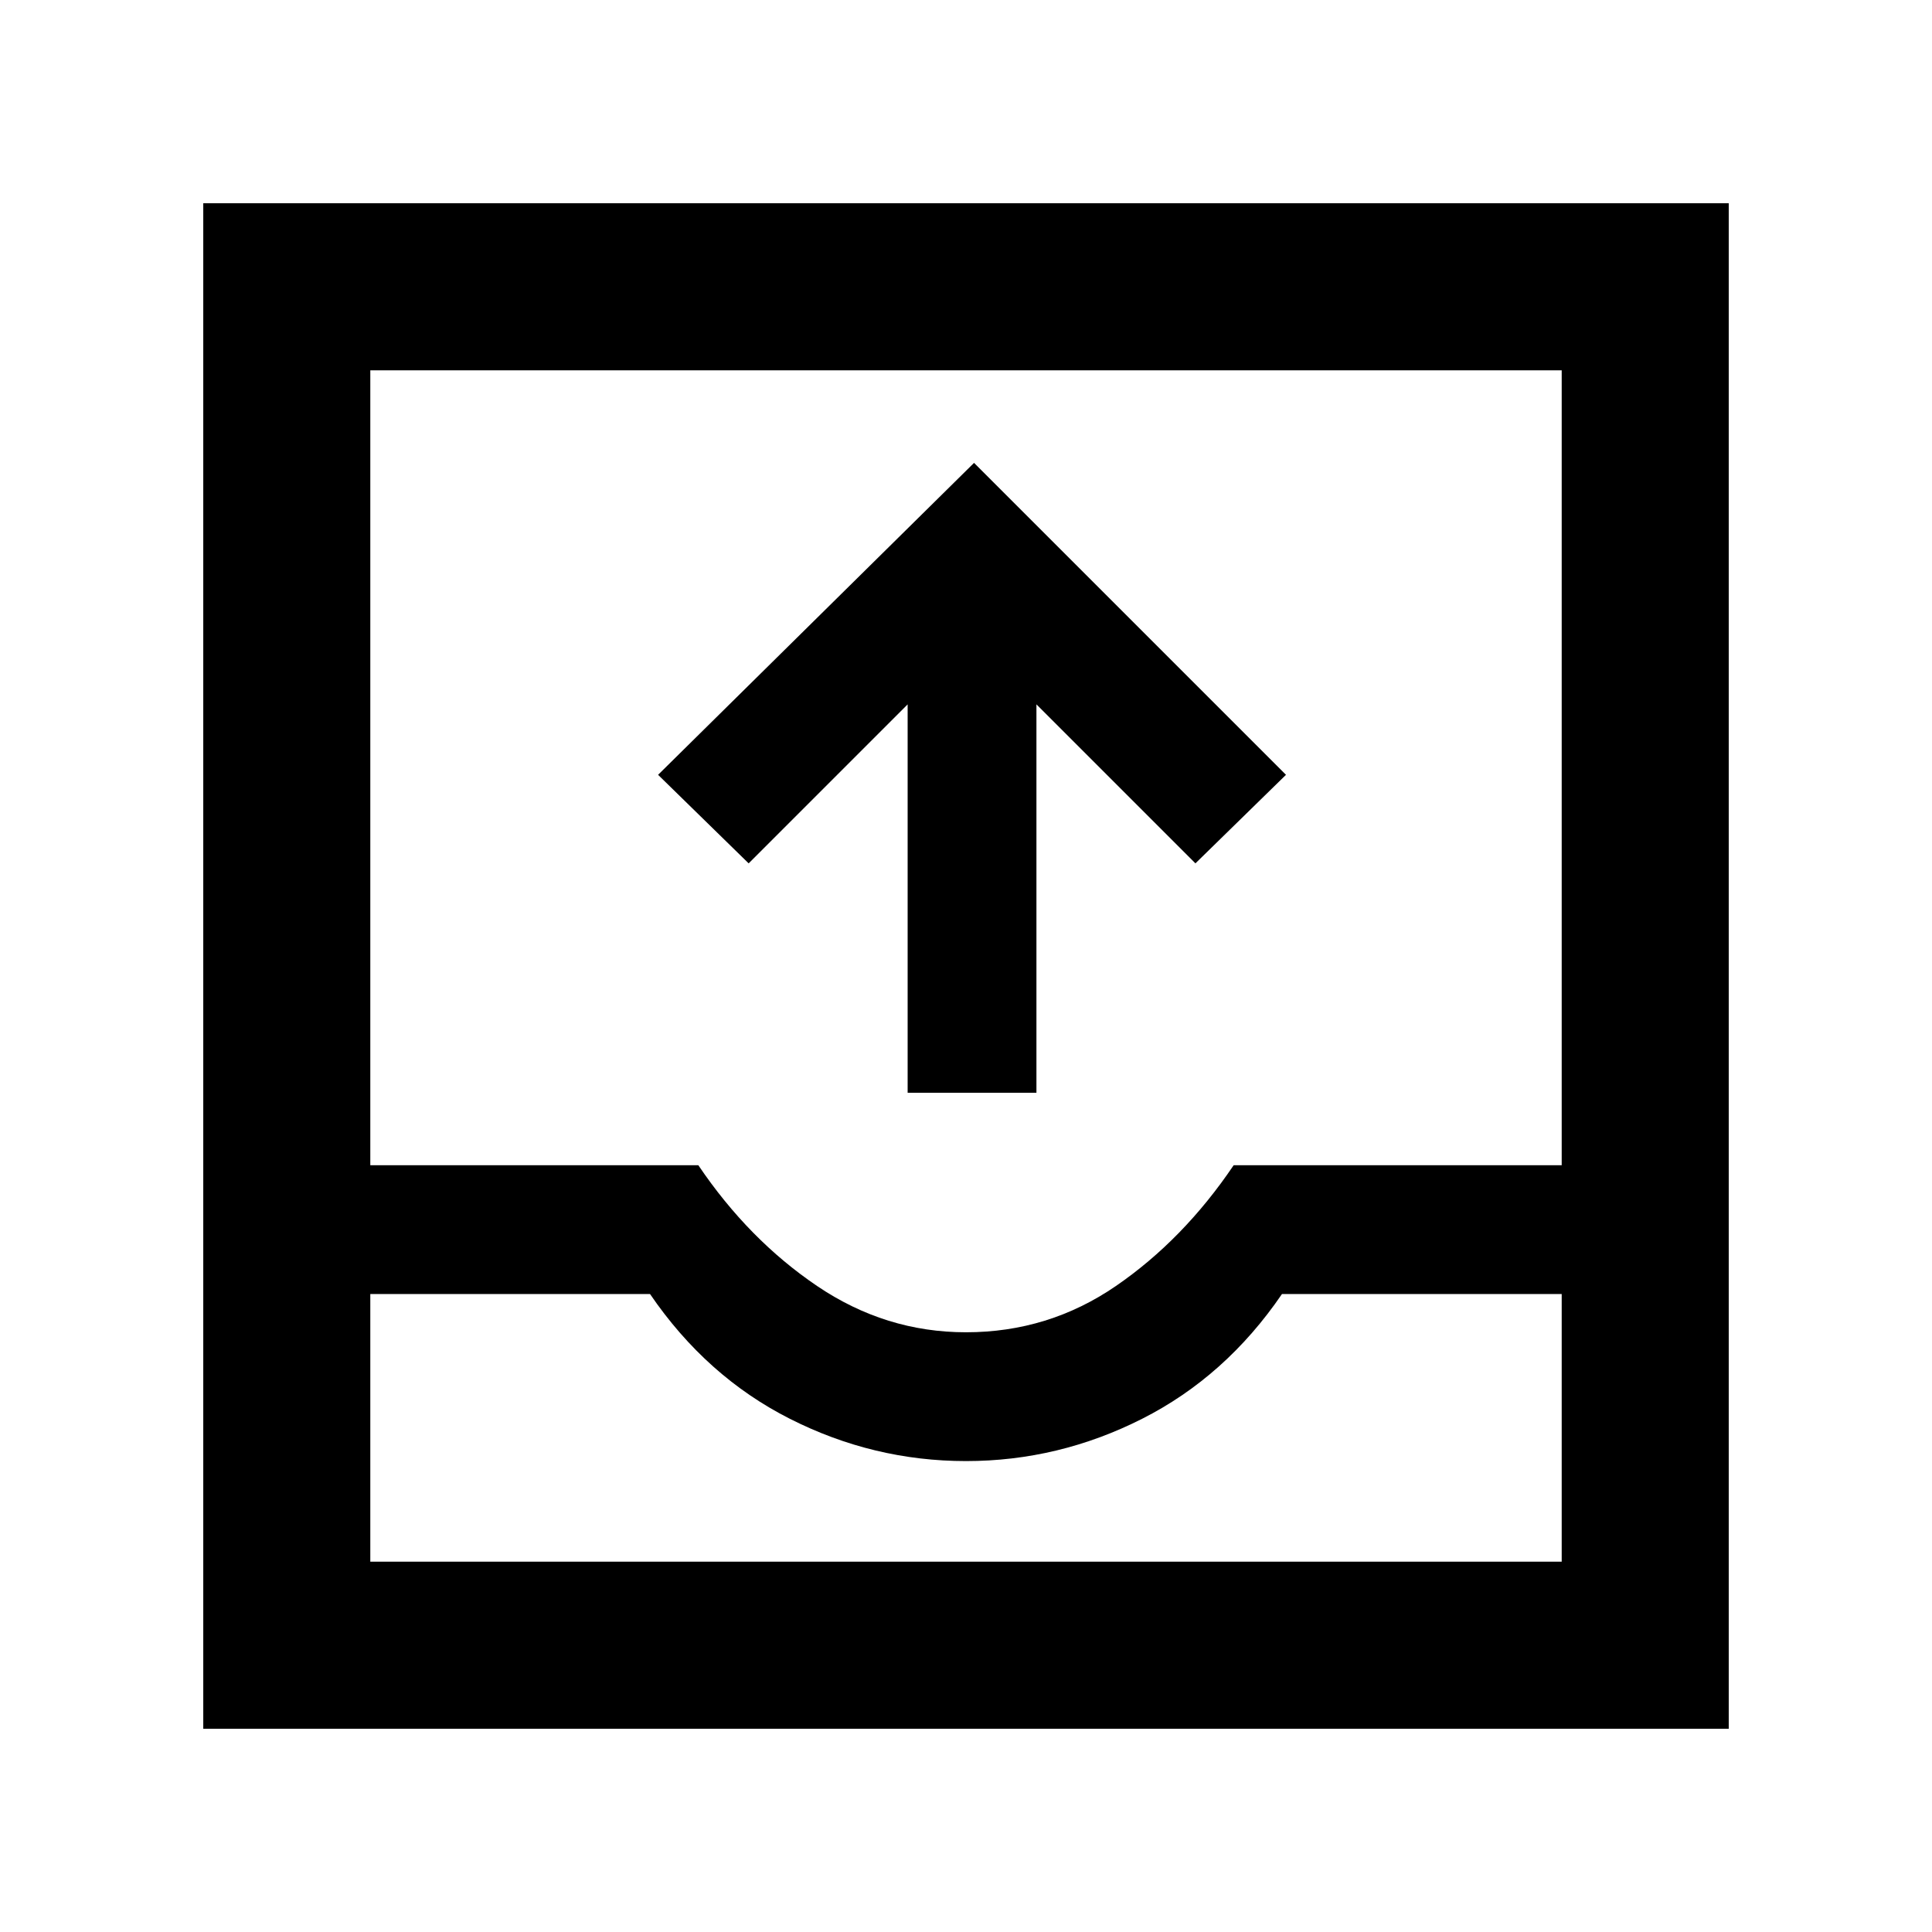 <svg xmlns="http://www.w3.org/2000/svg" height="48" width="48"><path d="M22.55 27.15V17.5L18.6 21.45L16.35 19.25L24.2 11.5L31.95 19.25L29.7 21.45L25.75 17.5V27.15ZM5.05 42.95V5.05H42.95V42.95ZM9.2 38.8H38.8V32.15H31.85Q30.45 34.2 28.375 35.25Q26.3 36.3 24 36.3Q21.7 36.3 19.625 35.25Q17.55 34.2 16.15 32.15H9.2ZM24 33.1Q26.05 33.1 27.725 31.95Q29.4 30.8 30.65 28.95H38.8V9.2H9.2V28.95H17.35Q18.6 30.8 20.3 31.95Q22 33.1 24 33.1ZM9.2 38.8H16.15Q17.55 38.8 19.625 38.8Q21.7 38.8 24 38.8Q26.3 38.8 28.375 38.8Q30.45 38.8 31.85 38.8H38.8Z"/></svg>